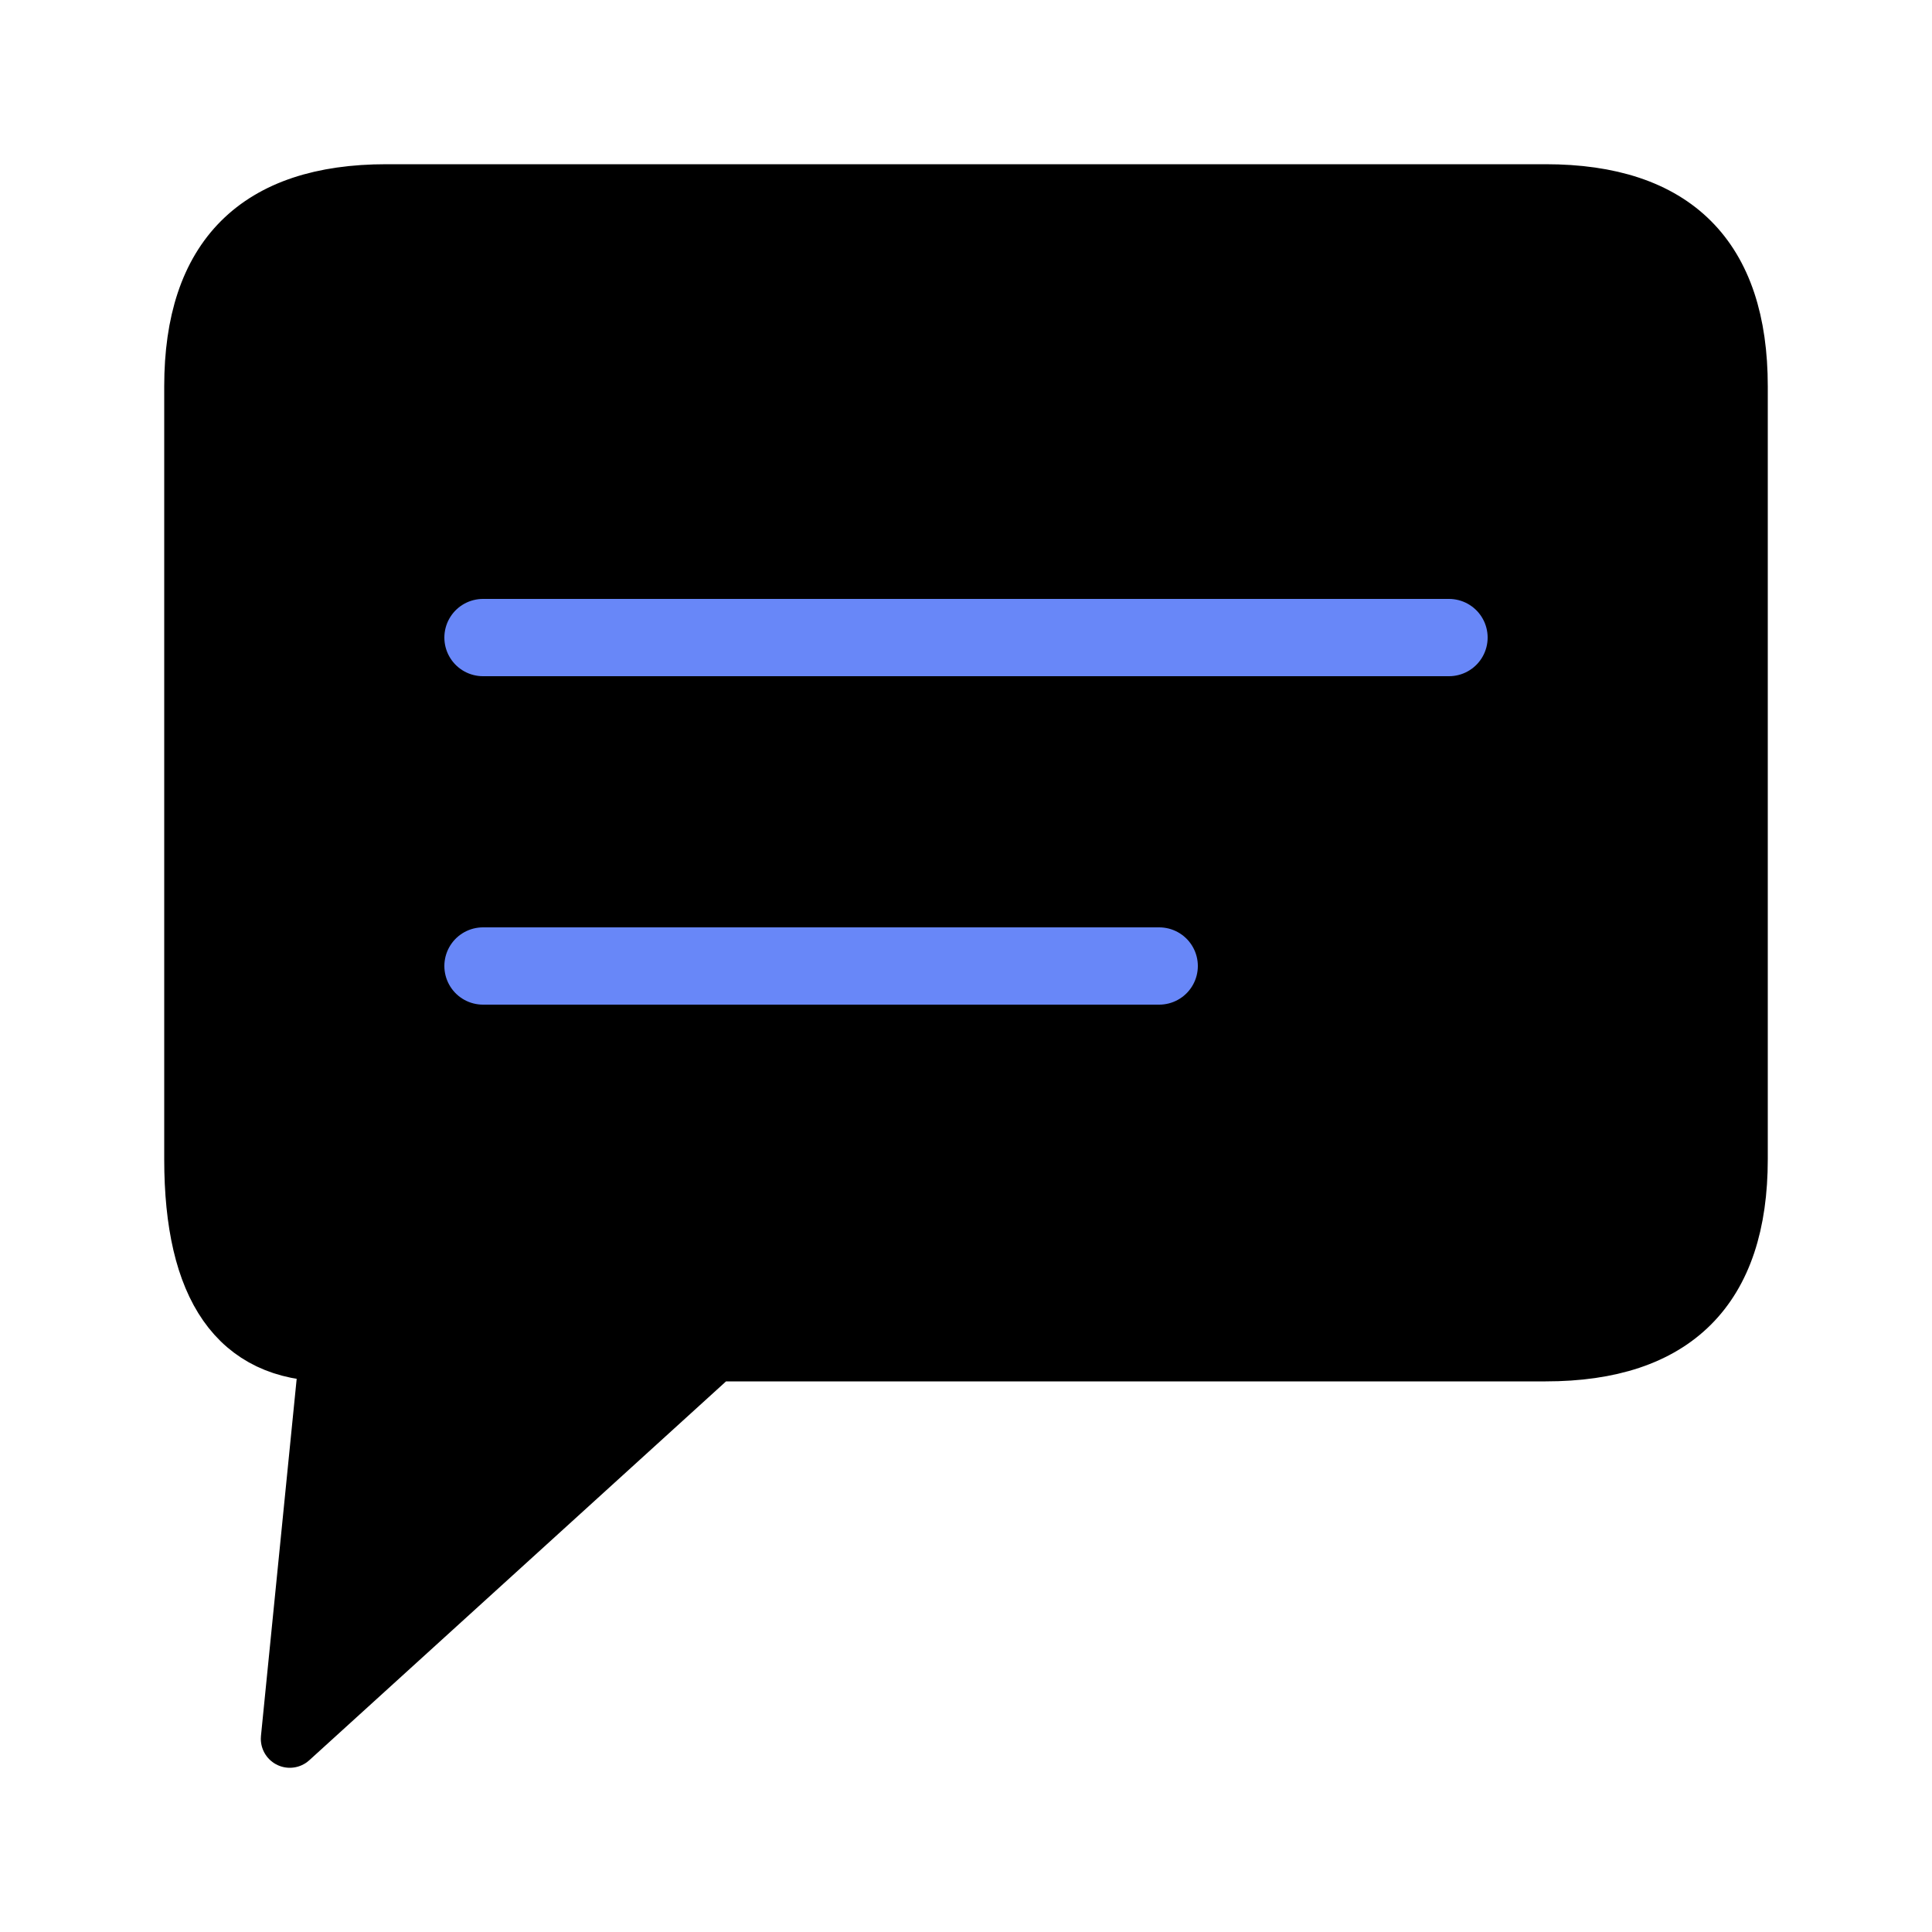 <svg aria-hidden="true" role="img" xmlns="http://www.w3.org/2000/svg" viewBox="0 0 100 100" fill='#000000' stroke='#6887F8' stroke-width='3' stroke-linejoin='round' stroke-linecap='round'>
    <path d='M20 10 L80 10 Q90 10, 90 20 L90 60 Q90 70, 80 70 L37 70 L15 90 L17 70 Q10 70, 10 60 L10 20 Q10 10, 20 10' stroke='#000000'/>  
    <path d='M25 33 H75' stroke-width='4' />  
    <path d='M25 50 H60' stroke-width='4' />
</svg>